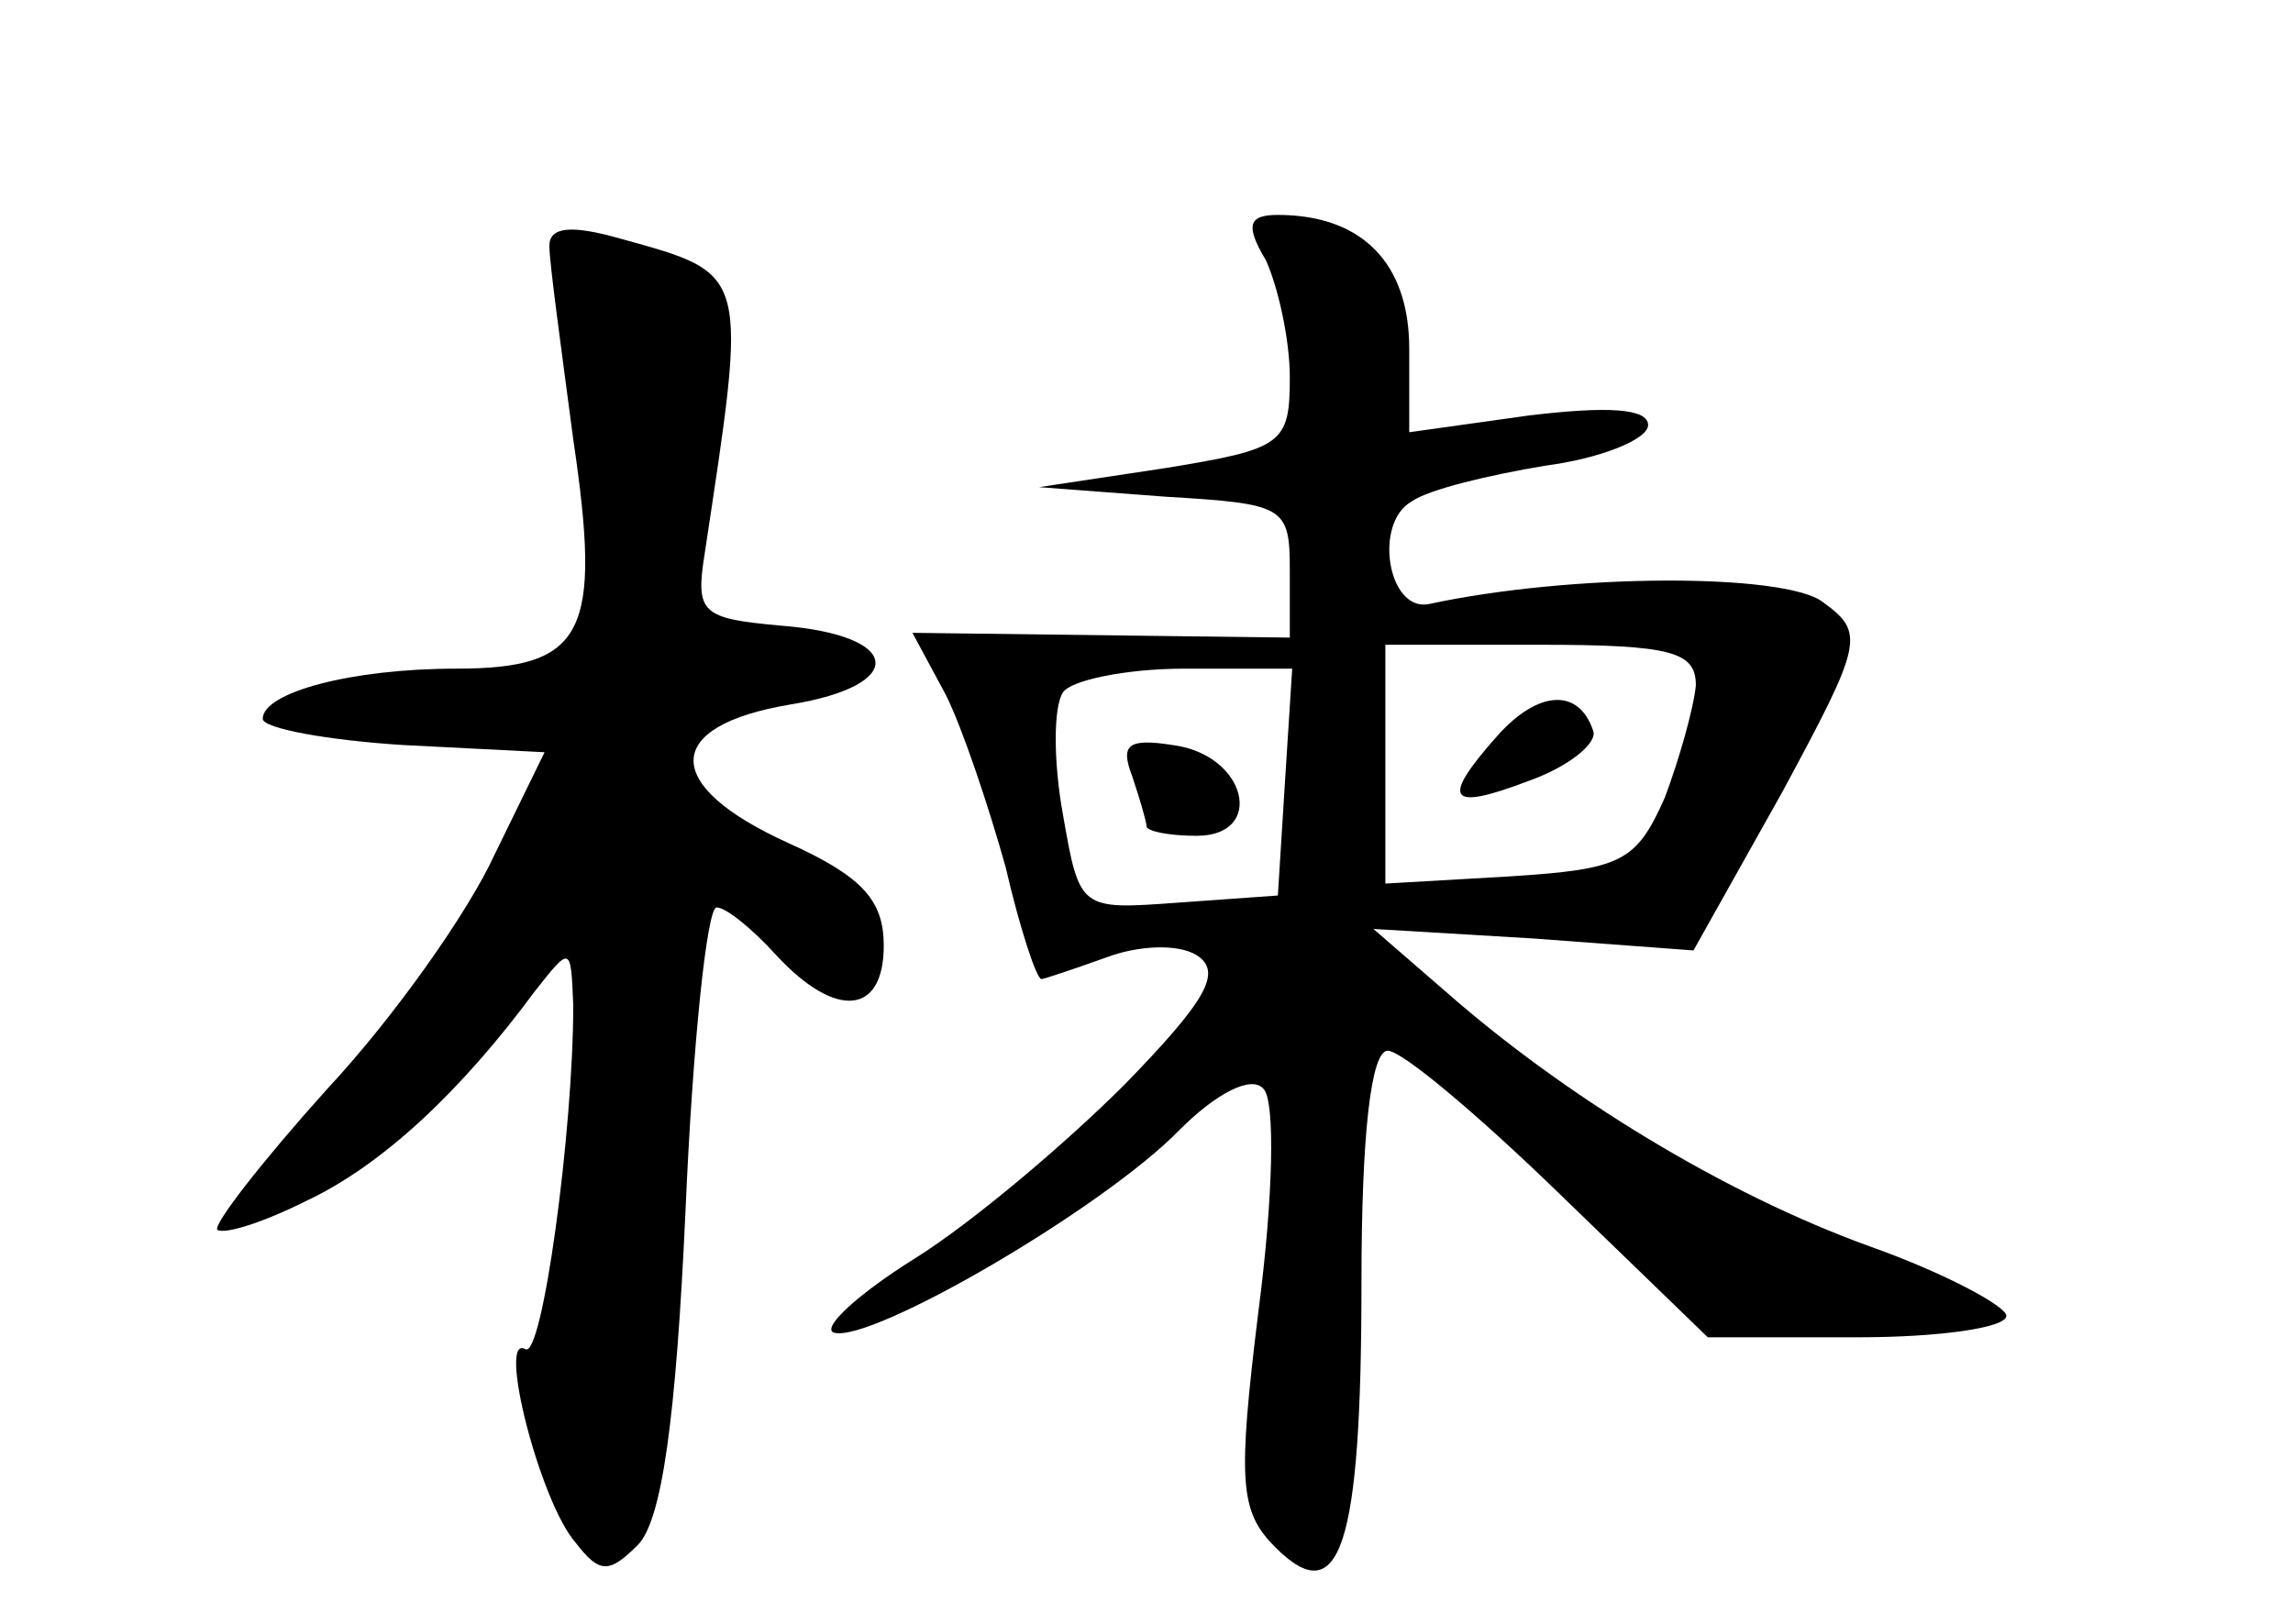 <?xml version="1.0" standalone="no"?>
<!DOCTYPE svg PUBLIC "-//W3C//DTD SVG 20010904//EN"
 "http://www.w3.org/TR/2001/REC-SVG-20010904/DTD/svg10.dtd">
<svg version="1.0" xmlns="http://www.w3.org/2000/svg"
 width="96pt" height="68pt" viewBox="0 0 96 68"
 preserveAspectRatio="xMidYMid meet">
<g transform="translate(0,68) scale(0.1,-0.1)"
fill="#000000" stroke="none">
<path d="M230 577 c0 -7 5 -43 10 -81 12 -81 5 -96 -49 -96 -44 0 -81 -10 -81
-21 0 -4 27 -9 59 -11 l59 -3 -21 -43 c-11 -24 -42 -68 -70 -98 -27 -30 -48
-57 -46 -59 3 -2 19 3 37 12 32 15 65 46 96 88 15 19 15 19 16 -6 0 -53 -13
-148 -20 -144 -12 7 6 -64 21 -81 10 -13 14 -13 26 -1 10 10 16 52 20 140 3
70 9 127 13 127 4 0 15 -9 25 -20 25 -27 45 -25 45 4 0 19 -9 29 -40 43 -53
24 -53 49 1 58 49 8 47 29 -4 33 -33 3 -36 5 -32 30 18 119 19 117 -35 132
-21 6 -30 5 -30 -3z"/>
<path d="M530 571 c5 -11 10 -33 10 -49 0 -28 -3 -30 -52 -38 l-53 -8 53 -4
c50 -3 52 -4 52 -31 l0 -28 -79 1 -79 1 14 -26 c7 -14 18 -47 25 -72 6 -26 13
-47 15 -47 1 0 13 4 27 9 13 5 30 6 38 1 11 -7 4 -19 -30 -54 -25 -25 -64 -58
-88 -73 -24 -15 -39 -29 -34 -31 15 -5 113 52 145 85 15 15 30 23 35 17 5 -5
4 -46 -2 -92 -9 -73 -8 -85 7 -100 27 -27 36 0 36 111 0 62 4 97 11 97 6 0 38
-27 72 -60 l62 -60 63 0 c34 0 62 4 62 9 0 4 -26 18 -57 29 -61 22 -128 63
-178 107 l-30 26 67 -4 67 -5 37 66 c34 63 35 67 17 80 -16 12 -105 12 -165
-1 -17 -3 -23 34 -7 43 7 5 32 11 56 15 23 3 43 11 43 17 0 7 -17 8 -50 4
l-50 -7 0 35 c0 36 -20 56 -55 56 -12 0 -14 -4 -5 -19z m180 -178 c-1 -10 -7
-31 -13 -47 -12 -27 -18 -30 -65 -33 l-52 -3 0 50 0 50 65 0 c55 0 65 -3 65
-17z m-172 -40 l-3 -48 -42 -3 c-41 -3 -41 -3 -48 37 -4 22 -4 45 0 51 3 5 26
10 51 10 l45 0 -3 -47z"/>
<path d="M627 372 c-24 -27 -21 -32 13 -19 17 6 29 16 27 21 -6 18 -23 17 -40
-2z"/>
<path d="M474 355 c3 -9 6 -19 6 -21 0 -2 9 -4 21 -4 29 0 21 34 -10 38 -19 3
-22 0 -17 -13z"/>
</g>
</svg>
